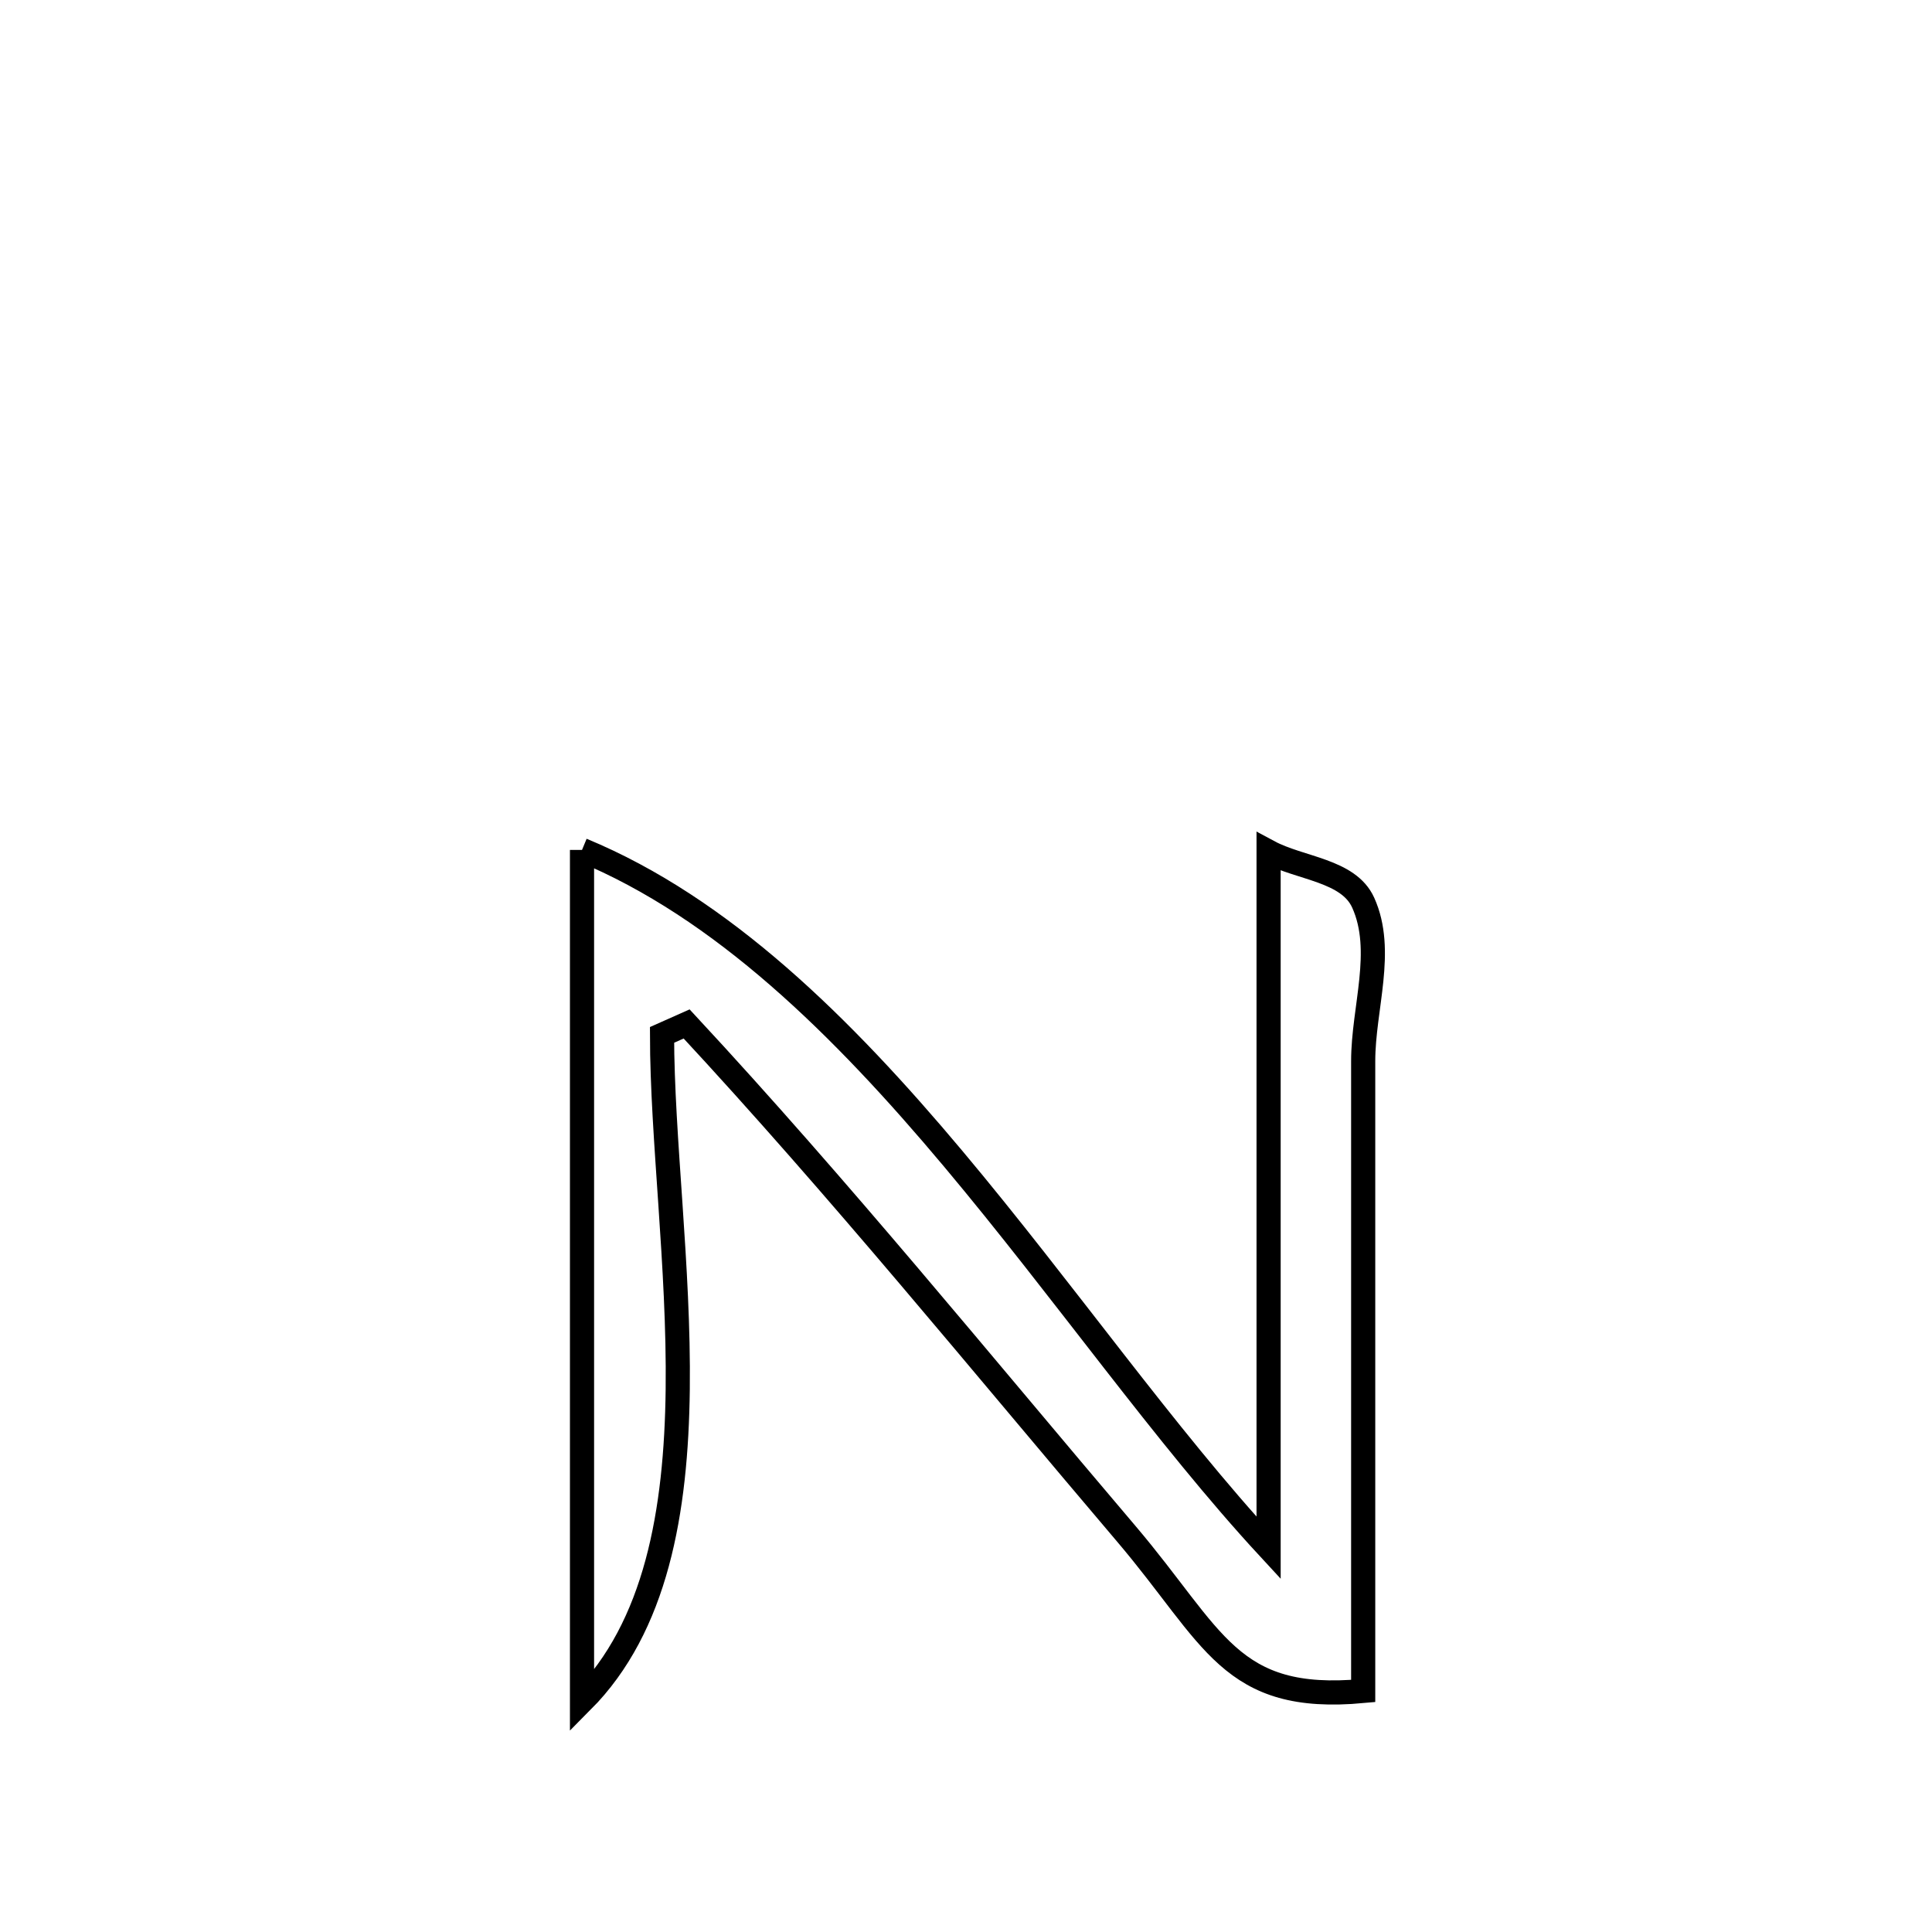 <svg xmlns="http://www.w3.org/2000/svg" viewBox="0.0 0.0 24.0 24.0" height="200px" width="200px"><path fill="none" stroke="black" stroke-width=".3" stroke-opacity="1.0"  filling="0" d="M7.23 10.558 L7.23 10.558 C8.971 11.278 10.463 12.752 11.84 14.393 C13.217 16.034 14.478 17.842 15.759 19.228 L15.759 19.228 C15.759 17.787 15.759 16.346 15.759 14.905 C15.759 13.464 15.759 12.023 15.759 10.581 L15.759 10.581 C16.151 10.792 16.751 10.808 16.934 11.213 C17.204 11.811 16.934 12.525 16.934 13.181 C16.934 14.485 16.934 15.79 16.934 17.094 C16.934 18.398 16.934 19.702 16.934 21.006 L16.934 21.006 C15.272 21.16 15.085 20.34 13.991 19.053 C13.089 17.992 12.198 16.919 11.295 15.856 C10.392 14.793 9.478 13.741 8.53 12.72 L8.53 12.72 C8.428 12.766 8.326 12.811 8.224 12.856 L8.224 12.856 C8.225 14.134 8.437 15.74 8.419 17.258 C8.401 18.776 8.152 20.207 7.23 21.134 L7.23 21.134 C7.23 19.371 7.23 17.609 7.23 15.846 C7.23 14.083 7.23 12.321 7.23 10.558 L7.23 10.558"></path></svg>